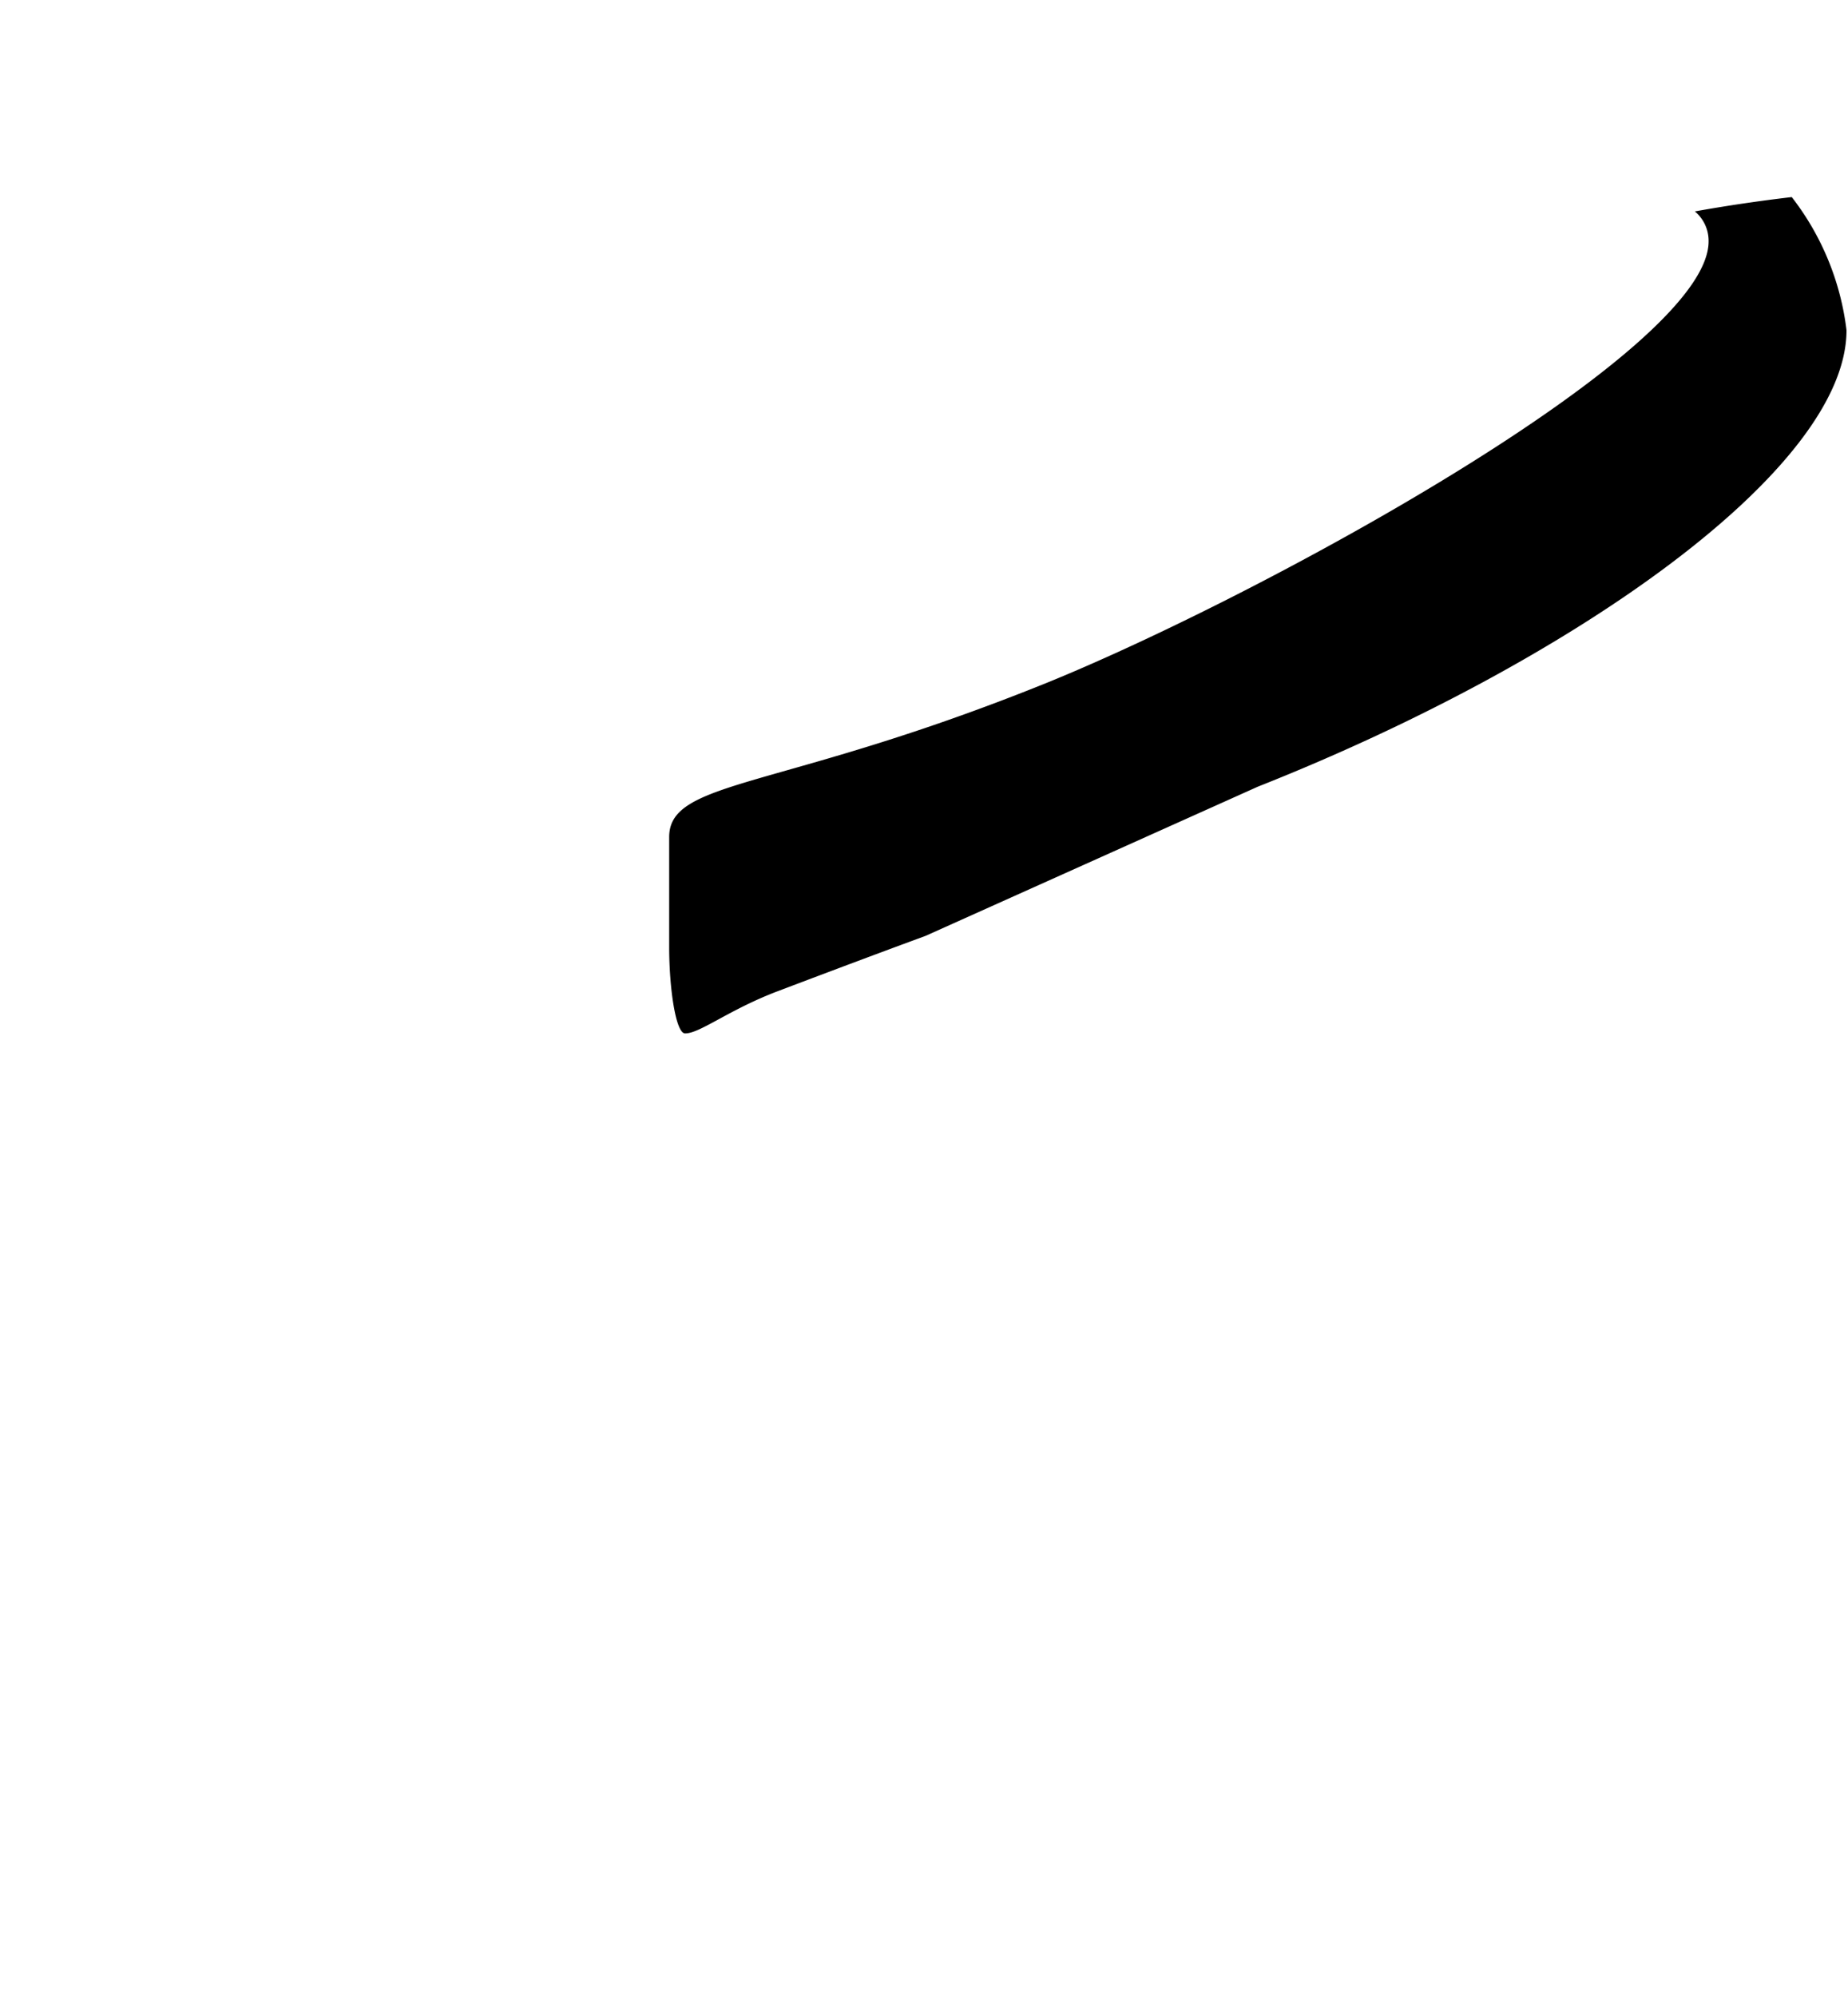 <svg xmlns="http://www.w3.org/2000/svg" viewBox="0 0 22.311 24.094"><path d="M9.392,11.959c.7-.265,1.285-.484,1.783-.667l4.011-1.8c3.793-1.5,7.107-3.826,7.107-5.507a3.253,3.253,0,0,0-.661-1.607c-.4.047-.792.105-1.17.173a.462.462,0,0,1,.166.362c0,1.329-5.394,4.273-8,5.33C9.408,9.542,8.079,9.4,8.079,10.1v1.328c0,.5.08,1.041.192,1.041C8.447,12.472,8.8,12.183,9.392,11.959Z"/></svg>